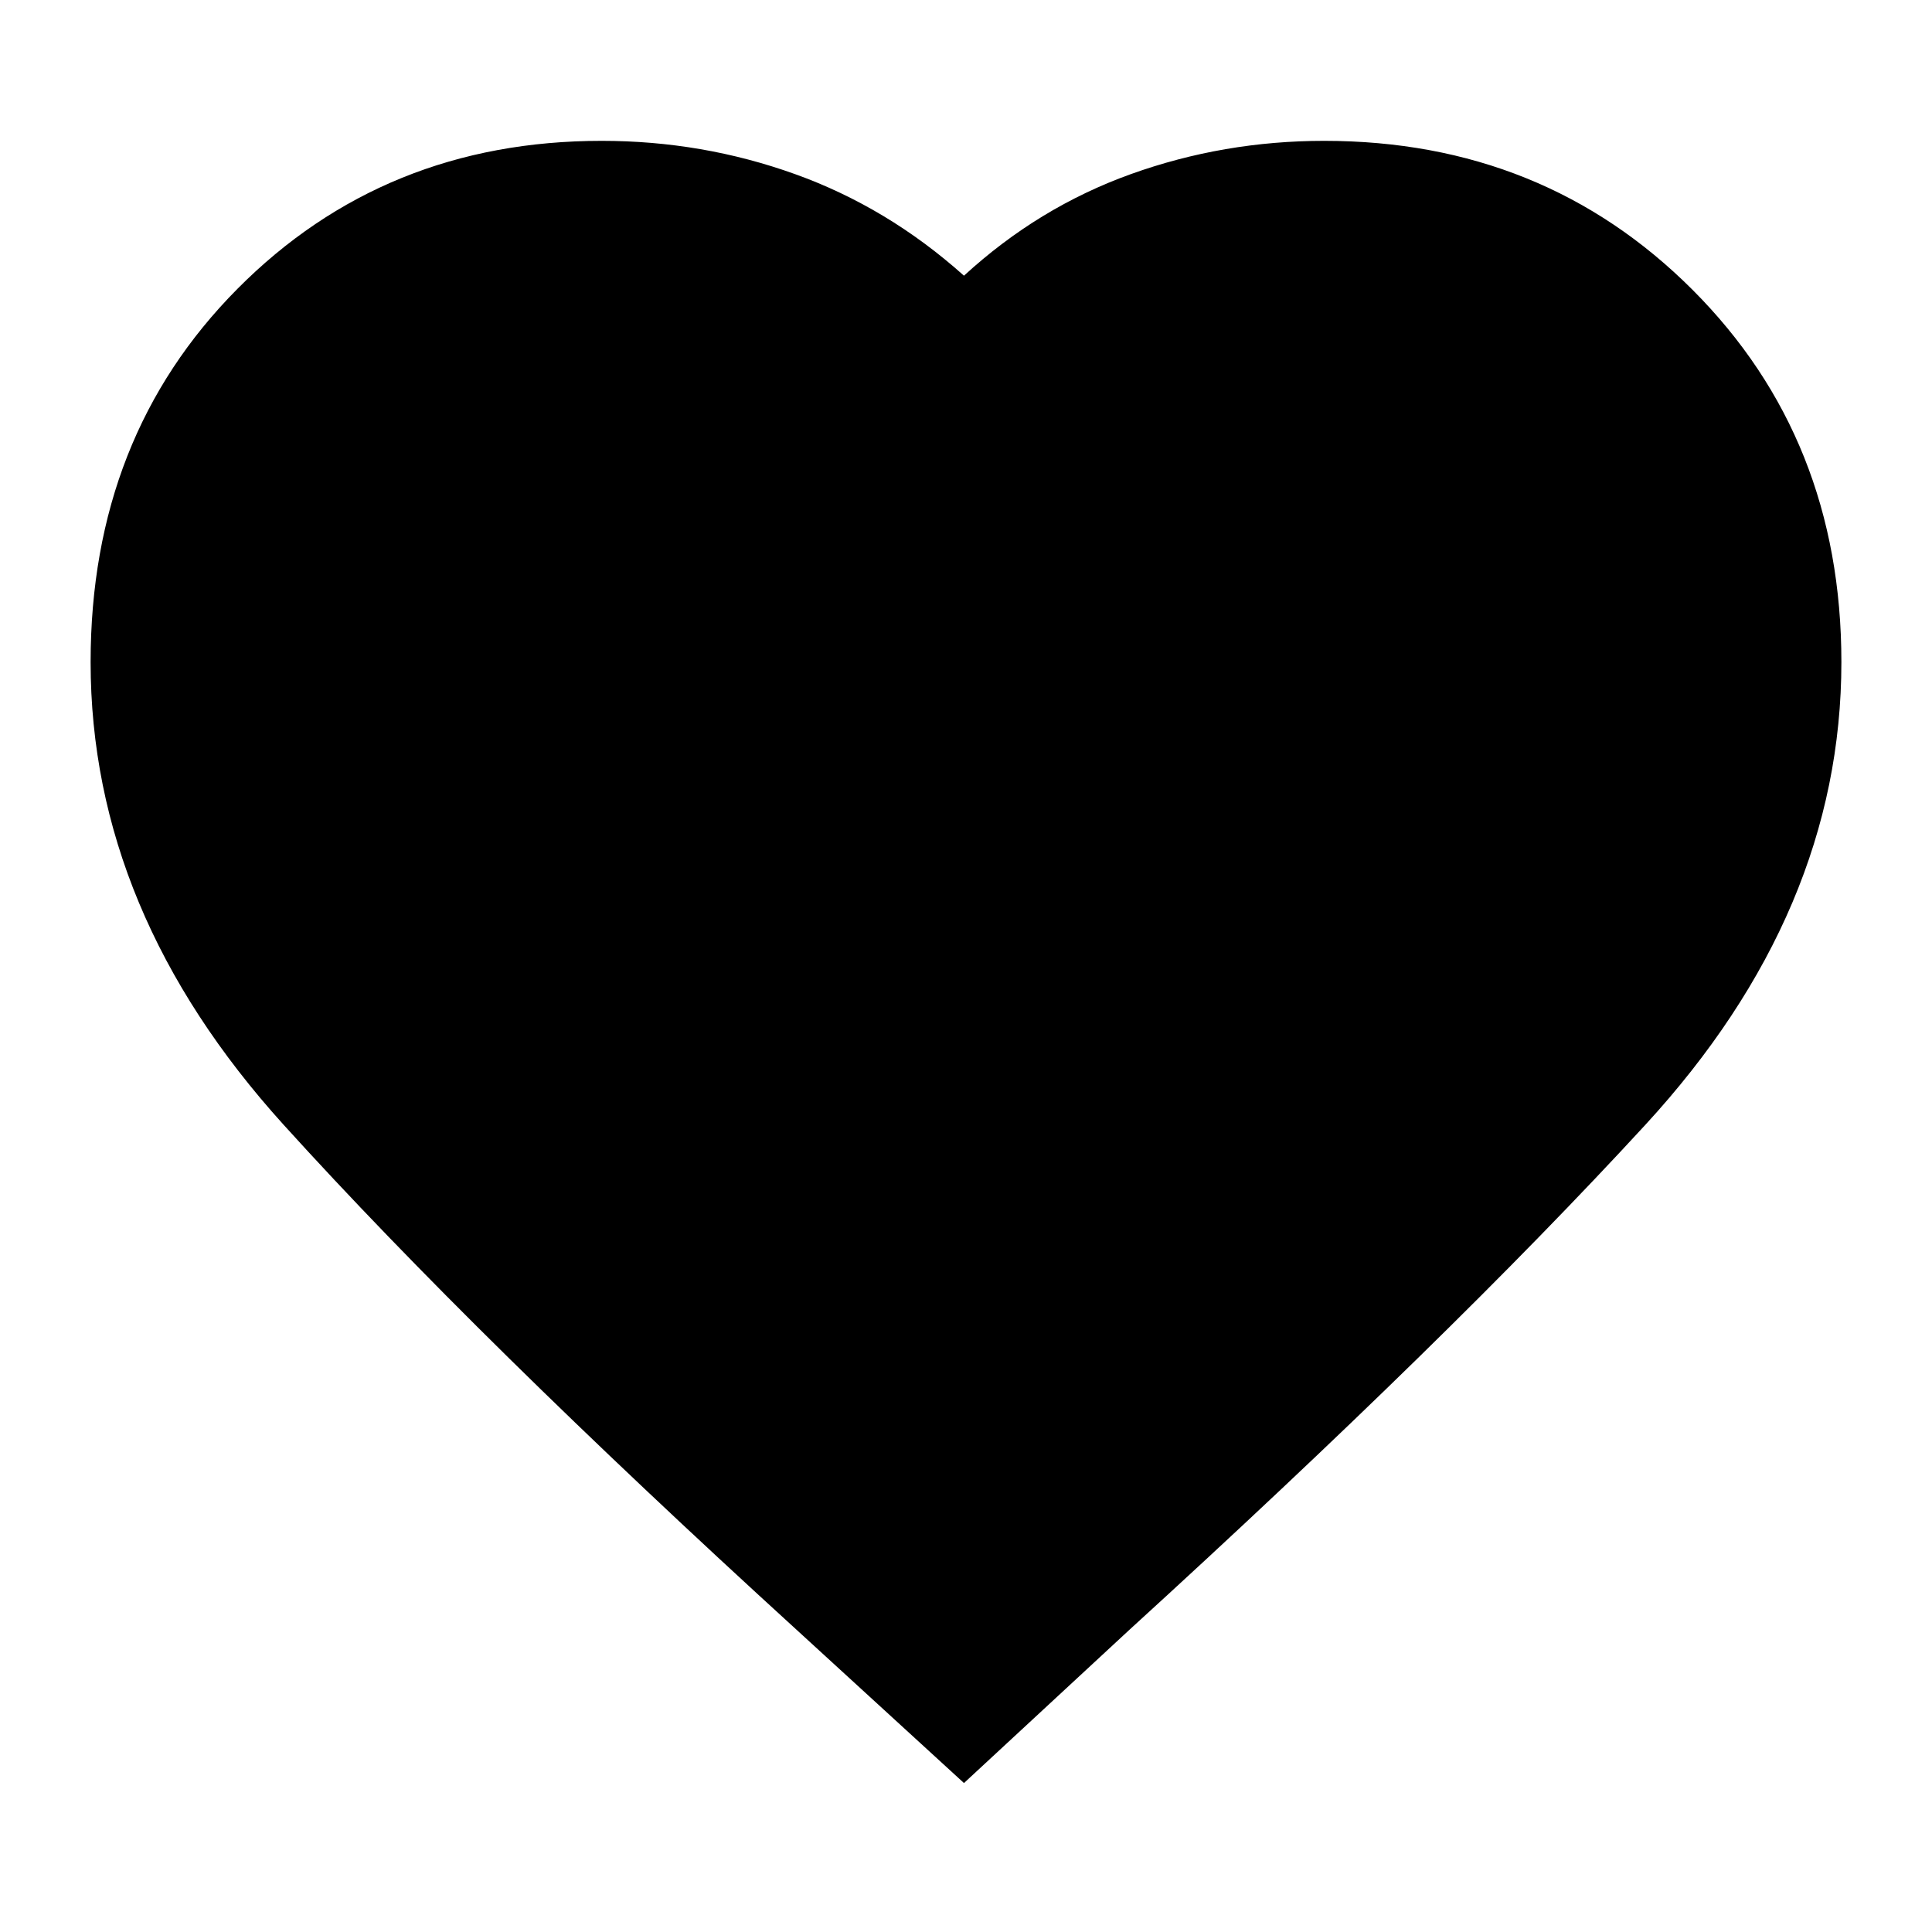 <svg xmlns="http://www.w3.org/2000/svg" height="20" width="20"><path d="M9.979 18.458 8.25 16.875Q4.938 13.854 2.938 11.646Q0.938 9.438 0.938 6.854Q0.938 4.521 2.458 2.99Q3.979 1.458 6.229 1.458Q7.271 1.458 8.229 1.802Q9.188 2.146 9.979 2.854Q10.75 2.146 11.708 1.802Q12.667 1.458 13.708 1.458Q15.979 1.458 17.521 3Q19.062 4.542 19.062 6.854Q19.062 9.438 17.031 11.646Q15 13.854 11.688 16.875Z"/></svg>